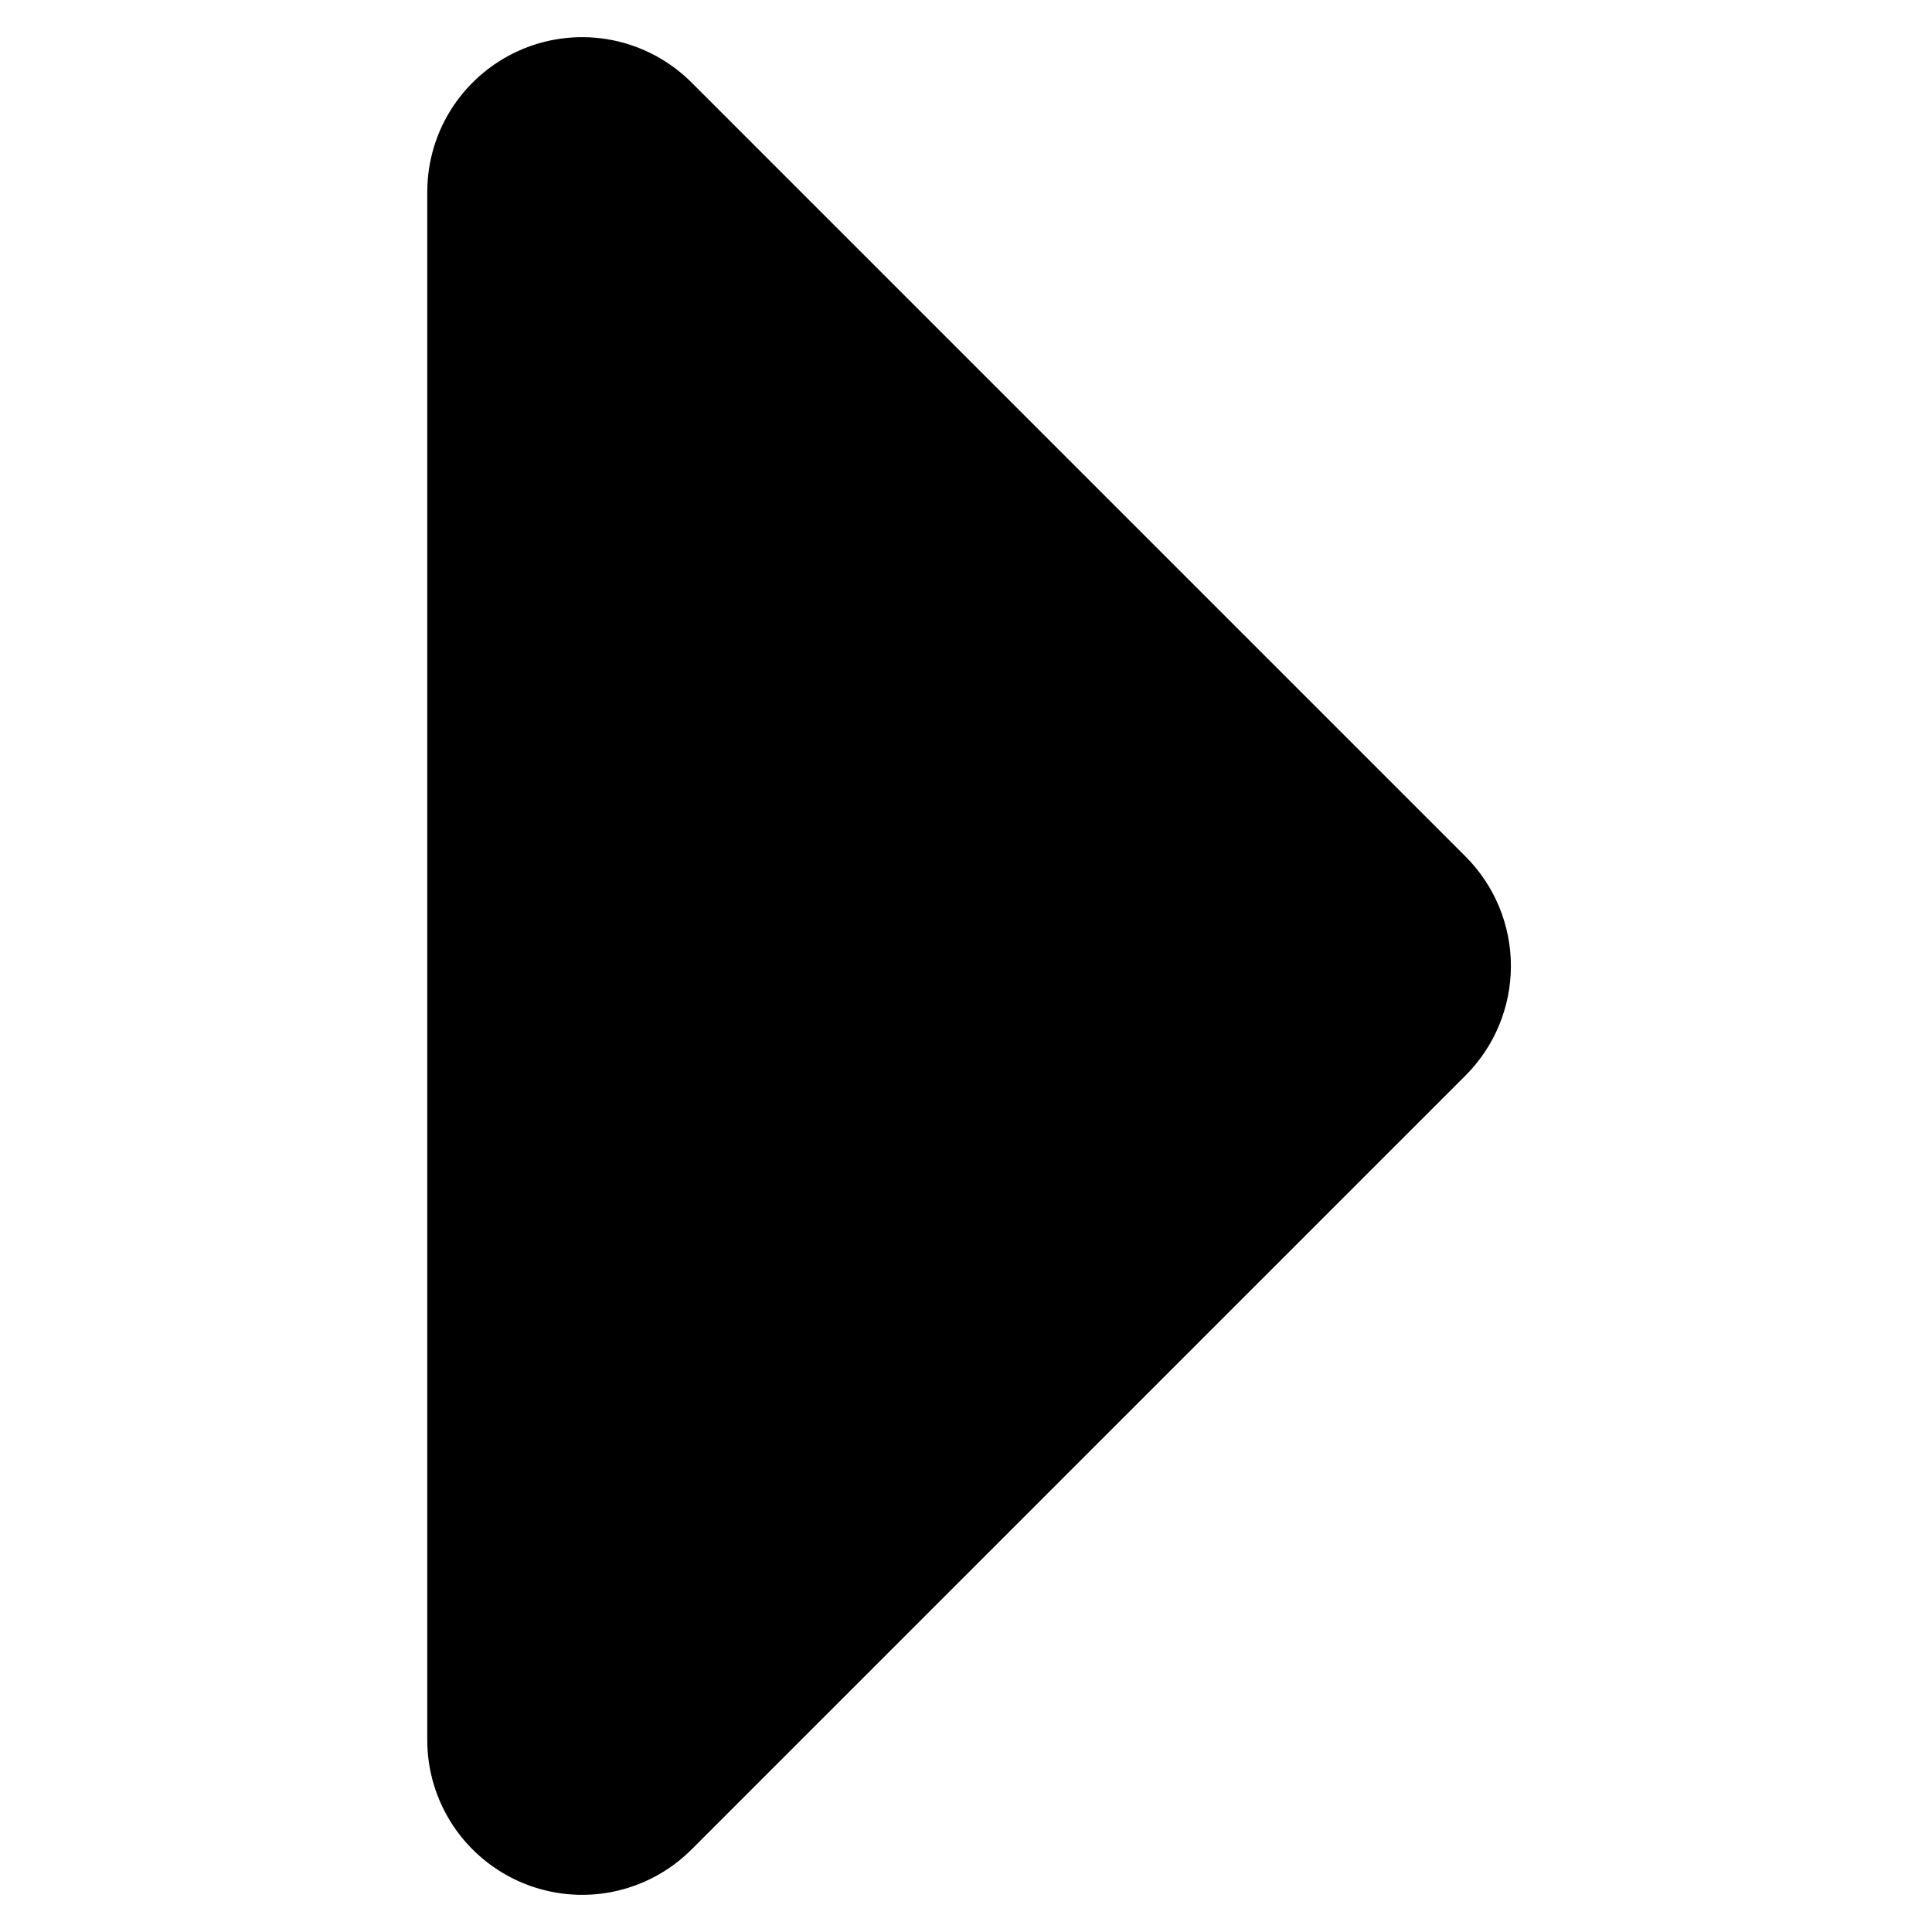 <svg width="26" height="26" viewBox="0 0 16 26" fill="none" xmlns="http://www.w3.org/2000/svg">
<path fill-rule="evenodd" clip-rule="evenodd" d="M0.75 23.417C0.75 23.829 0.872 24.231 1.101 24.574C1.33 24.916 1.656 25.183 2.036 25.341C2.417 25.499 2.836 25.54 3.24 25.46C3.644 25.379 4.015 25.181 4.306 24.89L14.723 14.473C15.114 14.082 15.333 13.552 15.333 13C15.333 12.448 15.114 11.918 14.723 11.527L4.306 1.11C4.015 0.819 3.644 0.621 3.24 0.54C2.836 0.46 2.417 0.501 2.036 0.659C1.656 0.817 1.33 1.084 1.101 1.426C0.872 1.769 0.75 2.171 0.75 2.583L0.75 23.417Z" fill="black"/>
</svg>
